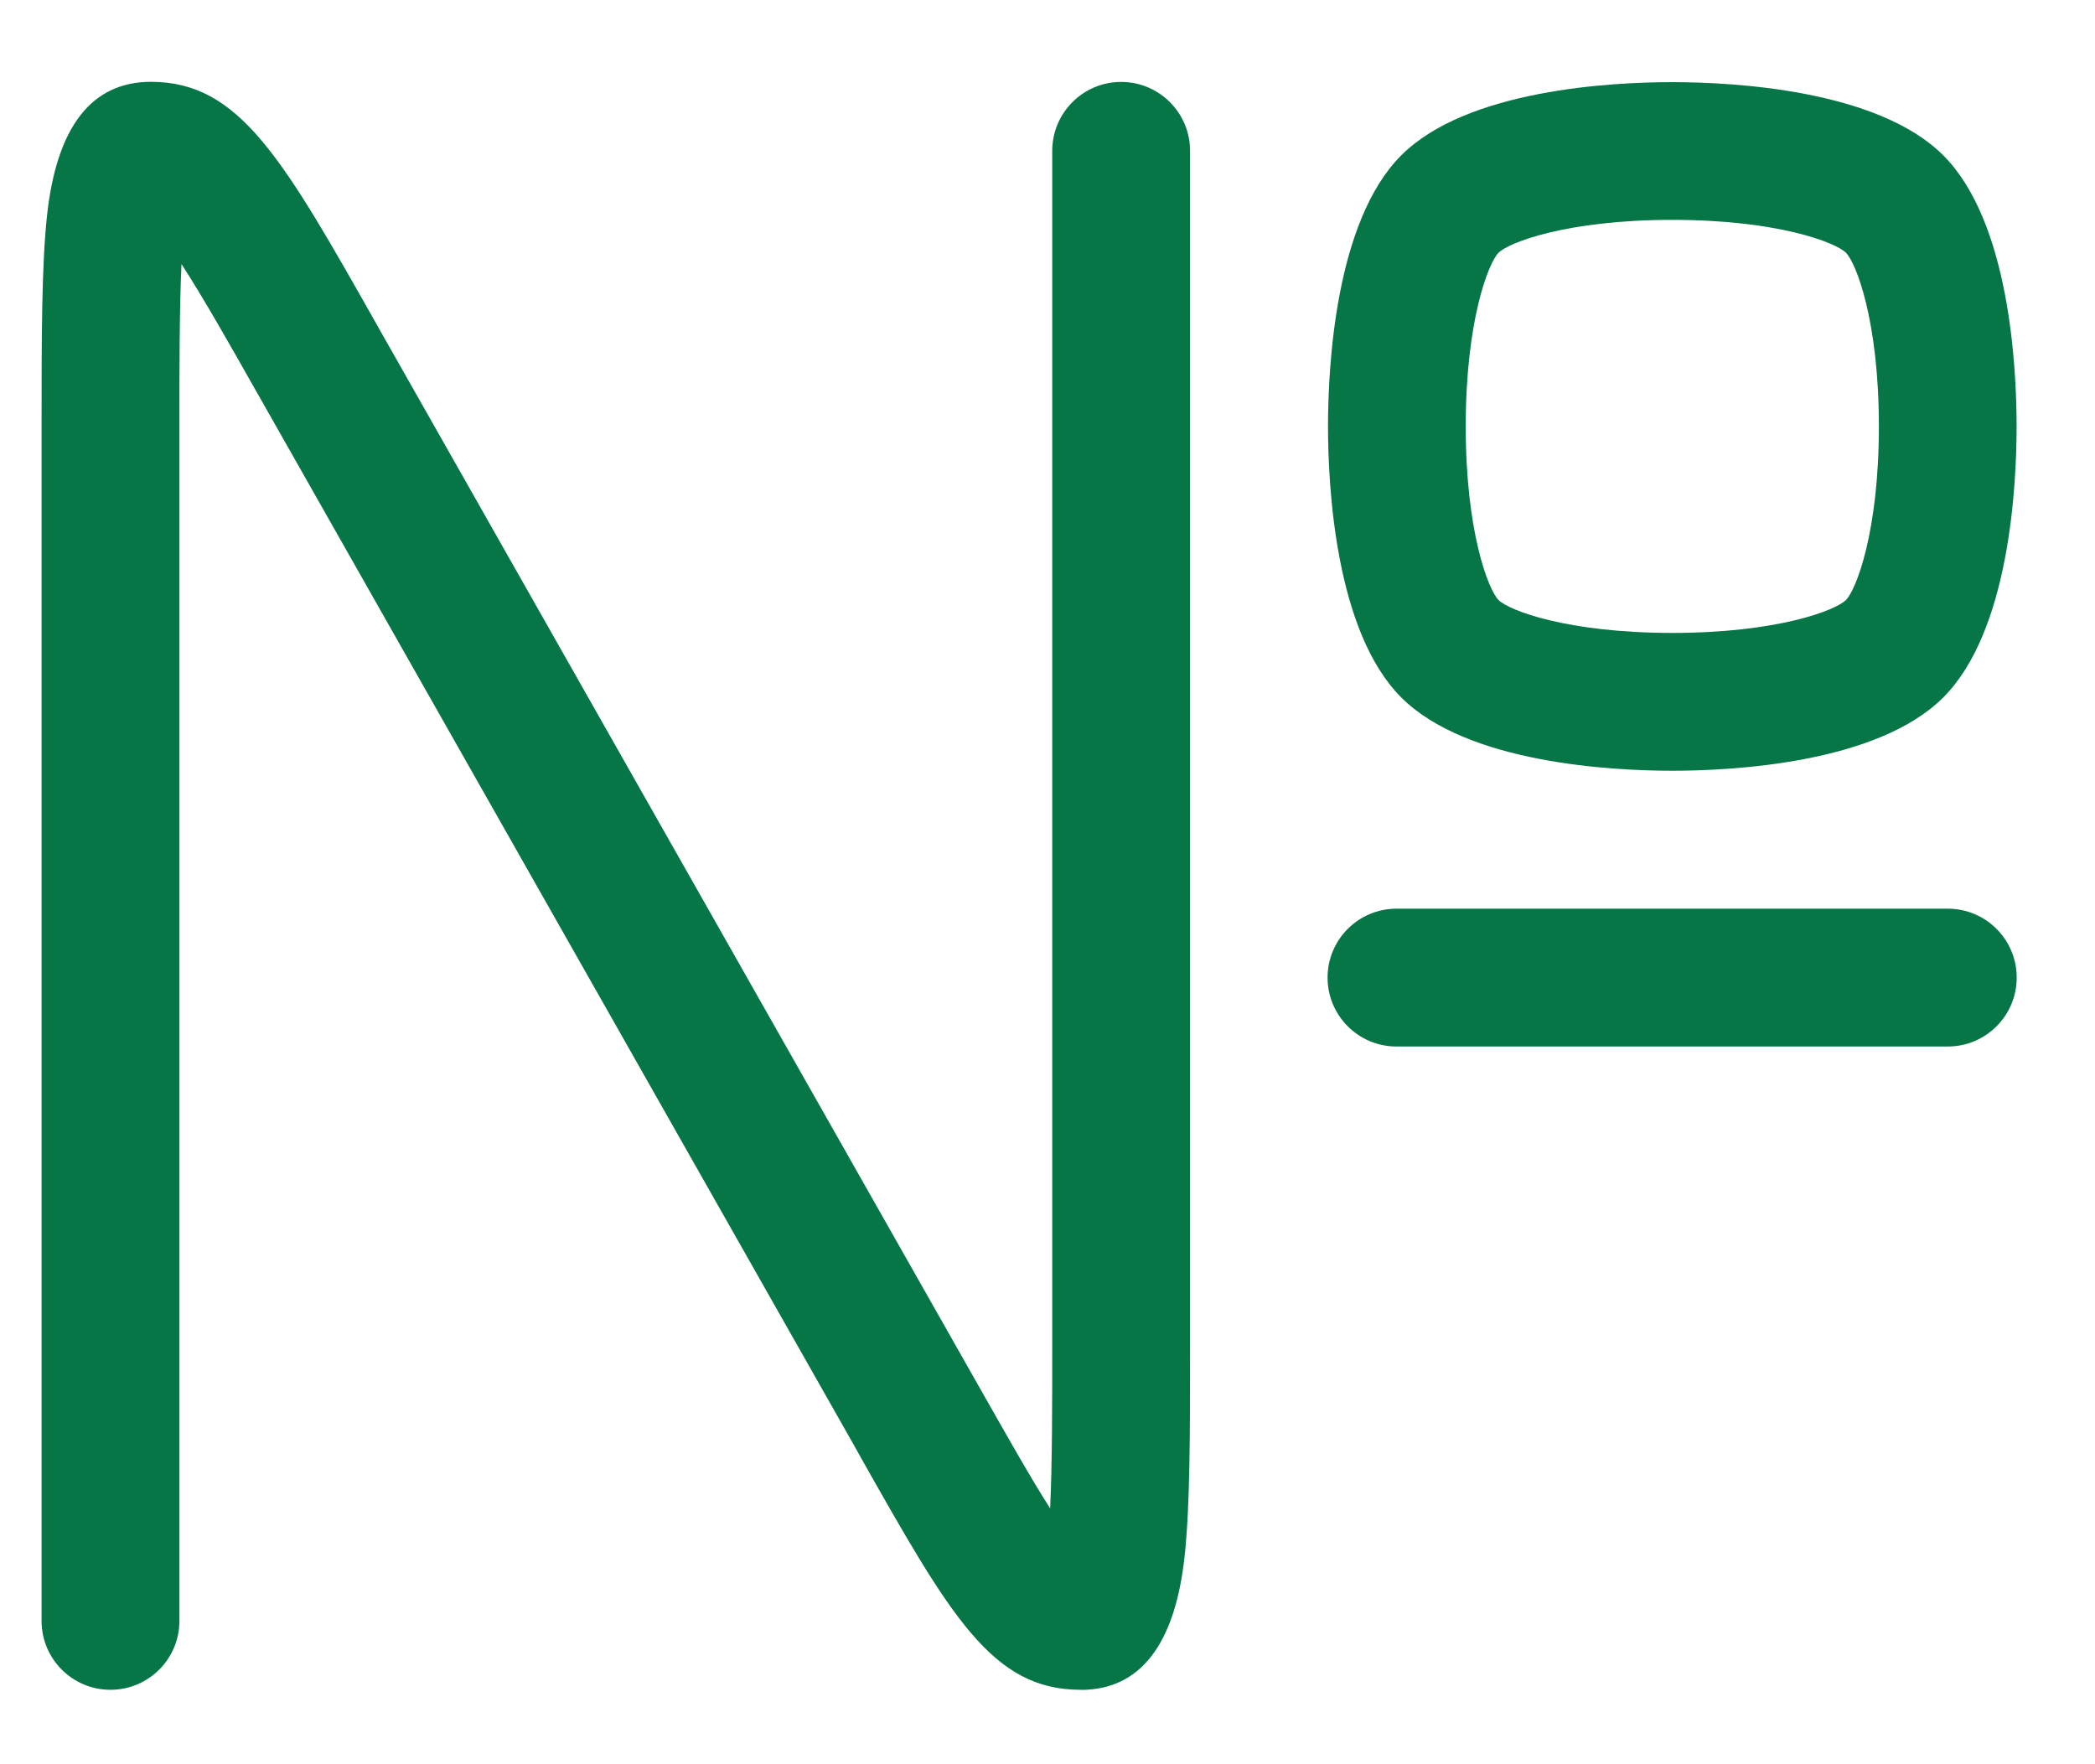 <svg width="19" height="16" viewBox="0 0 19 16" fill="none" xmlns="http://www.w3.org/2000/svg">
<path d="M9.801 15.325C8.997 15.325 8.622 14.661 7.801 13.208L7.75 13.116L2.334 3.566L2.329 3.558C2.089 3.133 1.844 2.7 1.646 2.395C1.627 2.801 1.627 3.347 1.627 3.884V14.7C1.627 15.046 1.347 15.325 1.002 15.325C0.657 15.325 0.377 15.046 0.377 14.7V3.884C0.377 3.067 0.377 2.421 0.426 1.959C0.513 1.151 0.829 0.742 1.369 0.742C2.172 0.742 2.563 1.433 3.419 2.947L3.421 2.951L8.929 12.664C9.146 13.046 9.353 13.413 9.524 13.68C9.543 13.274 9.543 12.724 9.543 12.185V1.368C9.543 1.023 9.823 0.743 10.168 0.743C10.513 0.743 10.793 1.023 10.793 1.368V12.185C10.793 13.001 10.793 13.647 10.744 14.11C10.657 14.917 10.34 15.326 9.801 15.326V15.325Z" fill="#067647"/>
<path d="M17.665 9.491H12.665C12.32 9.491 12.04 9.211 12.04 8.866C12.04 8.521 12.32 8.241 12.665 8.241H17.665C18.01 8.241 18.29 8.521 18.29 8.866C18.29 9.211 18.01 9.491 17.665 9.491Z" fill="#067647"/>
<path fill-rule="evenodd" clip-rule="evenodd" d="M12.708 6.325C13.307 6.925 14.627 6.99 15.166 6.99C15.705 6.99 17.025 6.925 17.624 6.325C18.224 5.726 18.289 4.406 18.289 3.867C18.289 3.328 18.224 2.008 17.624 1.409C17.025 0.81 15.705 0.745 15.166 0.745C14.627 0.745 13.308 0.809 12.708 1.409C12.109 2.008 12.044 3.328 12.044 3.867C12.044 4.406 12.109 5.726 12.708 6.325ZM13.591 2.292C13.684 2.199 14.211 1.994 15.166 1.994C16.121 1.994 16.648 2.199 16.741 2.292C16.834 2.385 17.04 2.912 17.04 3.867C17.04 4.822 16.834 5.349 16.741 5.442C16.648 5.535 16.121 5.74 15.166 5.74C14.211 5.74 13.684 5.535 13.591 5.442C13.498 5.349 13.293 4.822 13.293 3.867C13.293 2.912 13.498 2.385 13.591 2.292Z" fill="#067647"/>
</svg>
